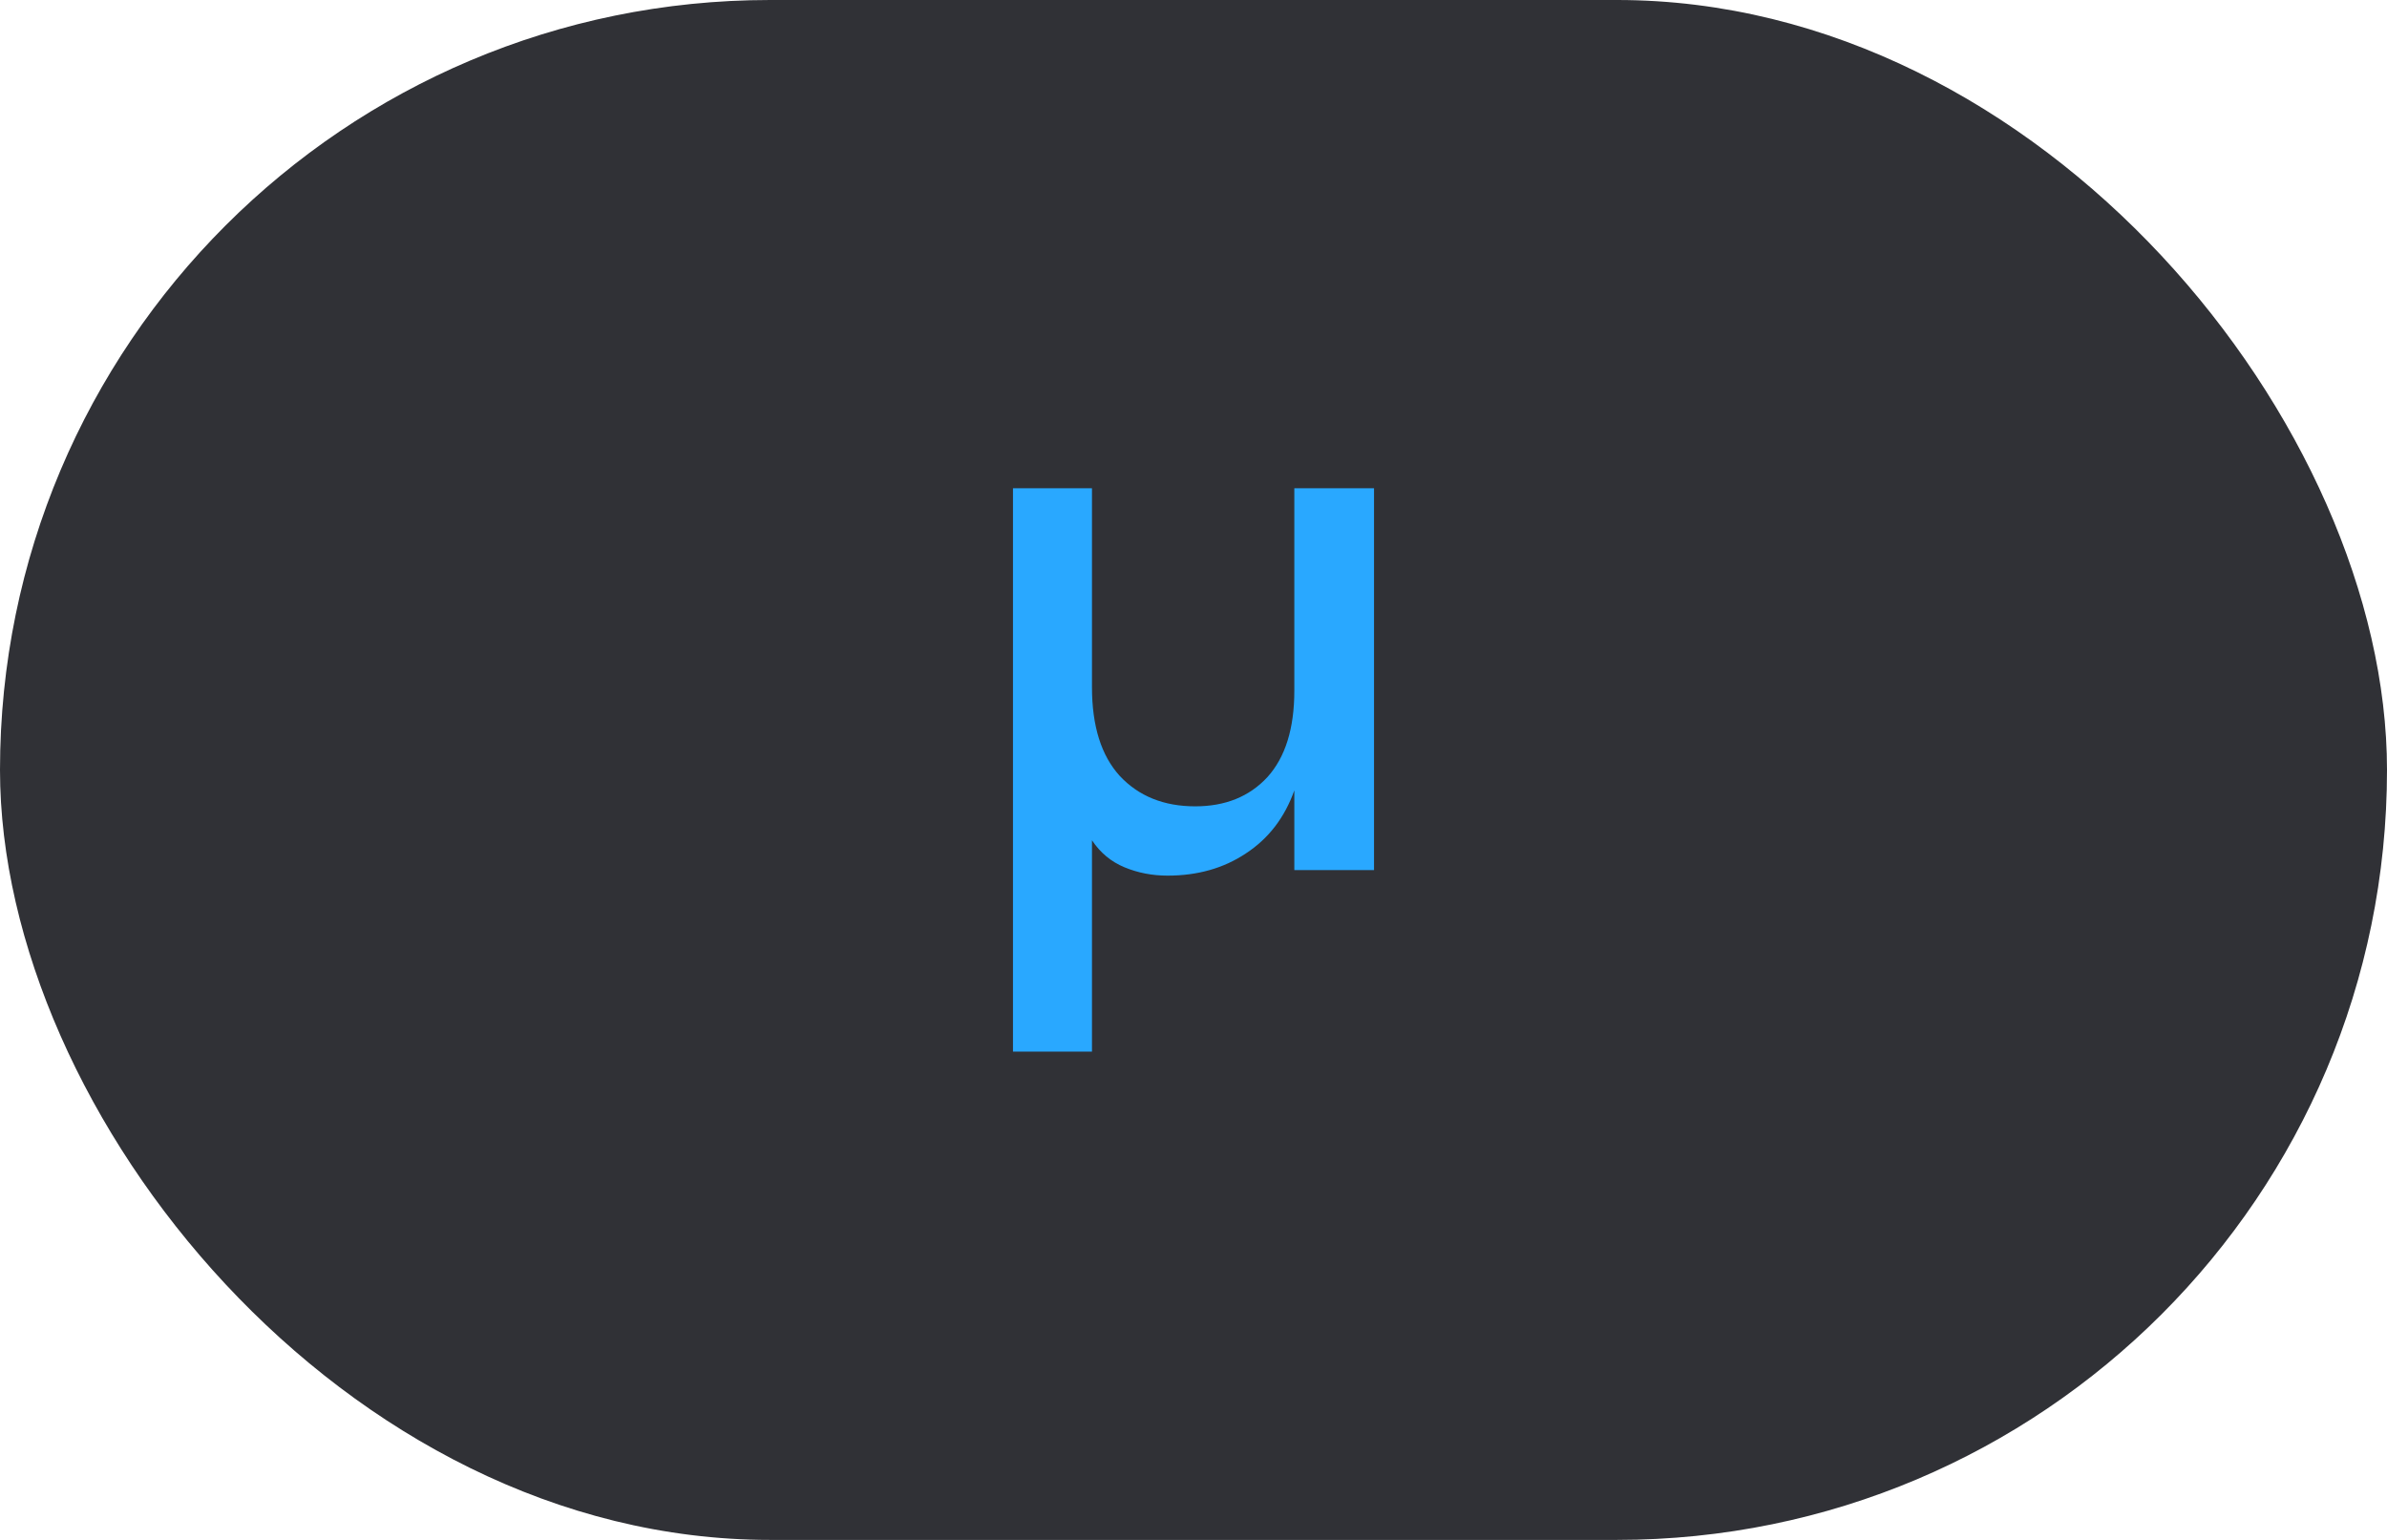 <svg width="62" height="40" viewBox="0 0 62 40" fill="none" xmlns="http://www.w3.org/2000/svg">
<rect width="62" height="40" rx="20" fill="#303136"/>
<path d="M35.689 12.683V22.601H33.619V20.531C33.367 21.239 32.947 21.785 32.359 22.169C31.783 22.553 31.105 22.745 30.325 22.745C29.929 22.745 29.557 22.673 29.209 22.529C28.861 22.385 28.579 22.151 28.363 21.827V27.317H26.311V12.683H28.363V17.849C28.363 18.857 28.603 19.625 29.083 20.153C29.575 20.681 30.229 20.945 31.045 20.945C31.825 20.945 32.449 20.693 32.917 20.189C33.385 19.673 33.619 18.923 33.619 17.939V12.683H35.689Z" fill="#29A8FF"/>
</svg>
